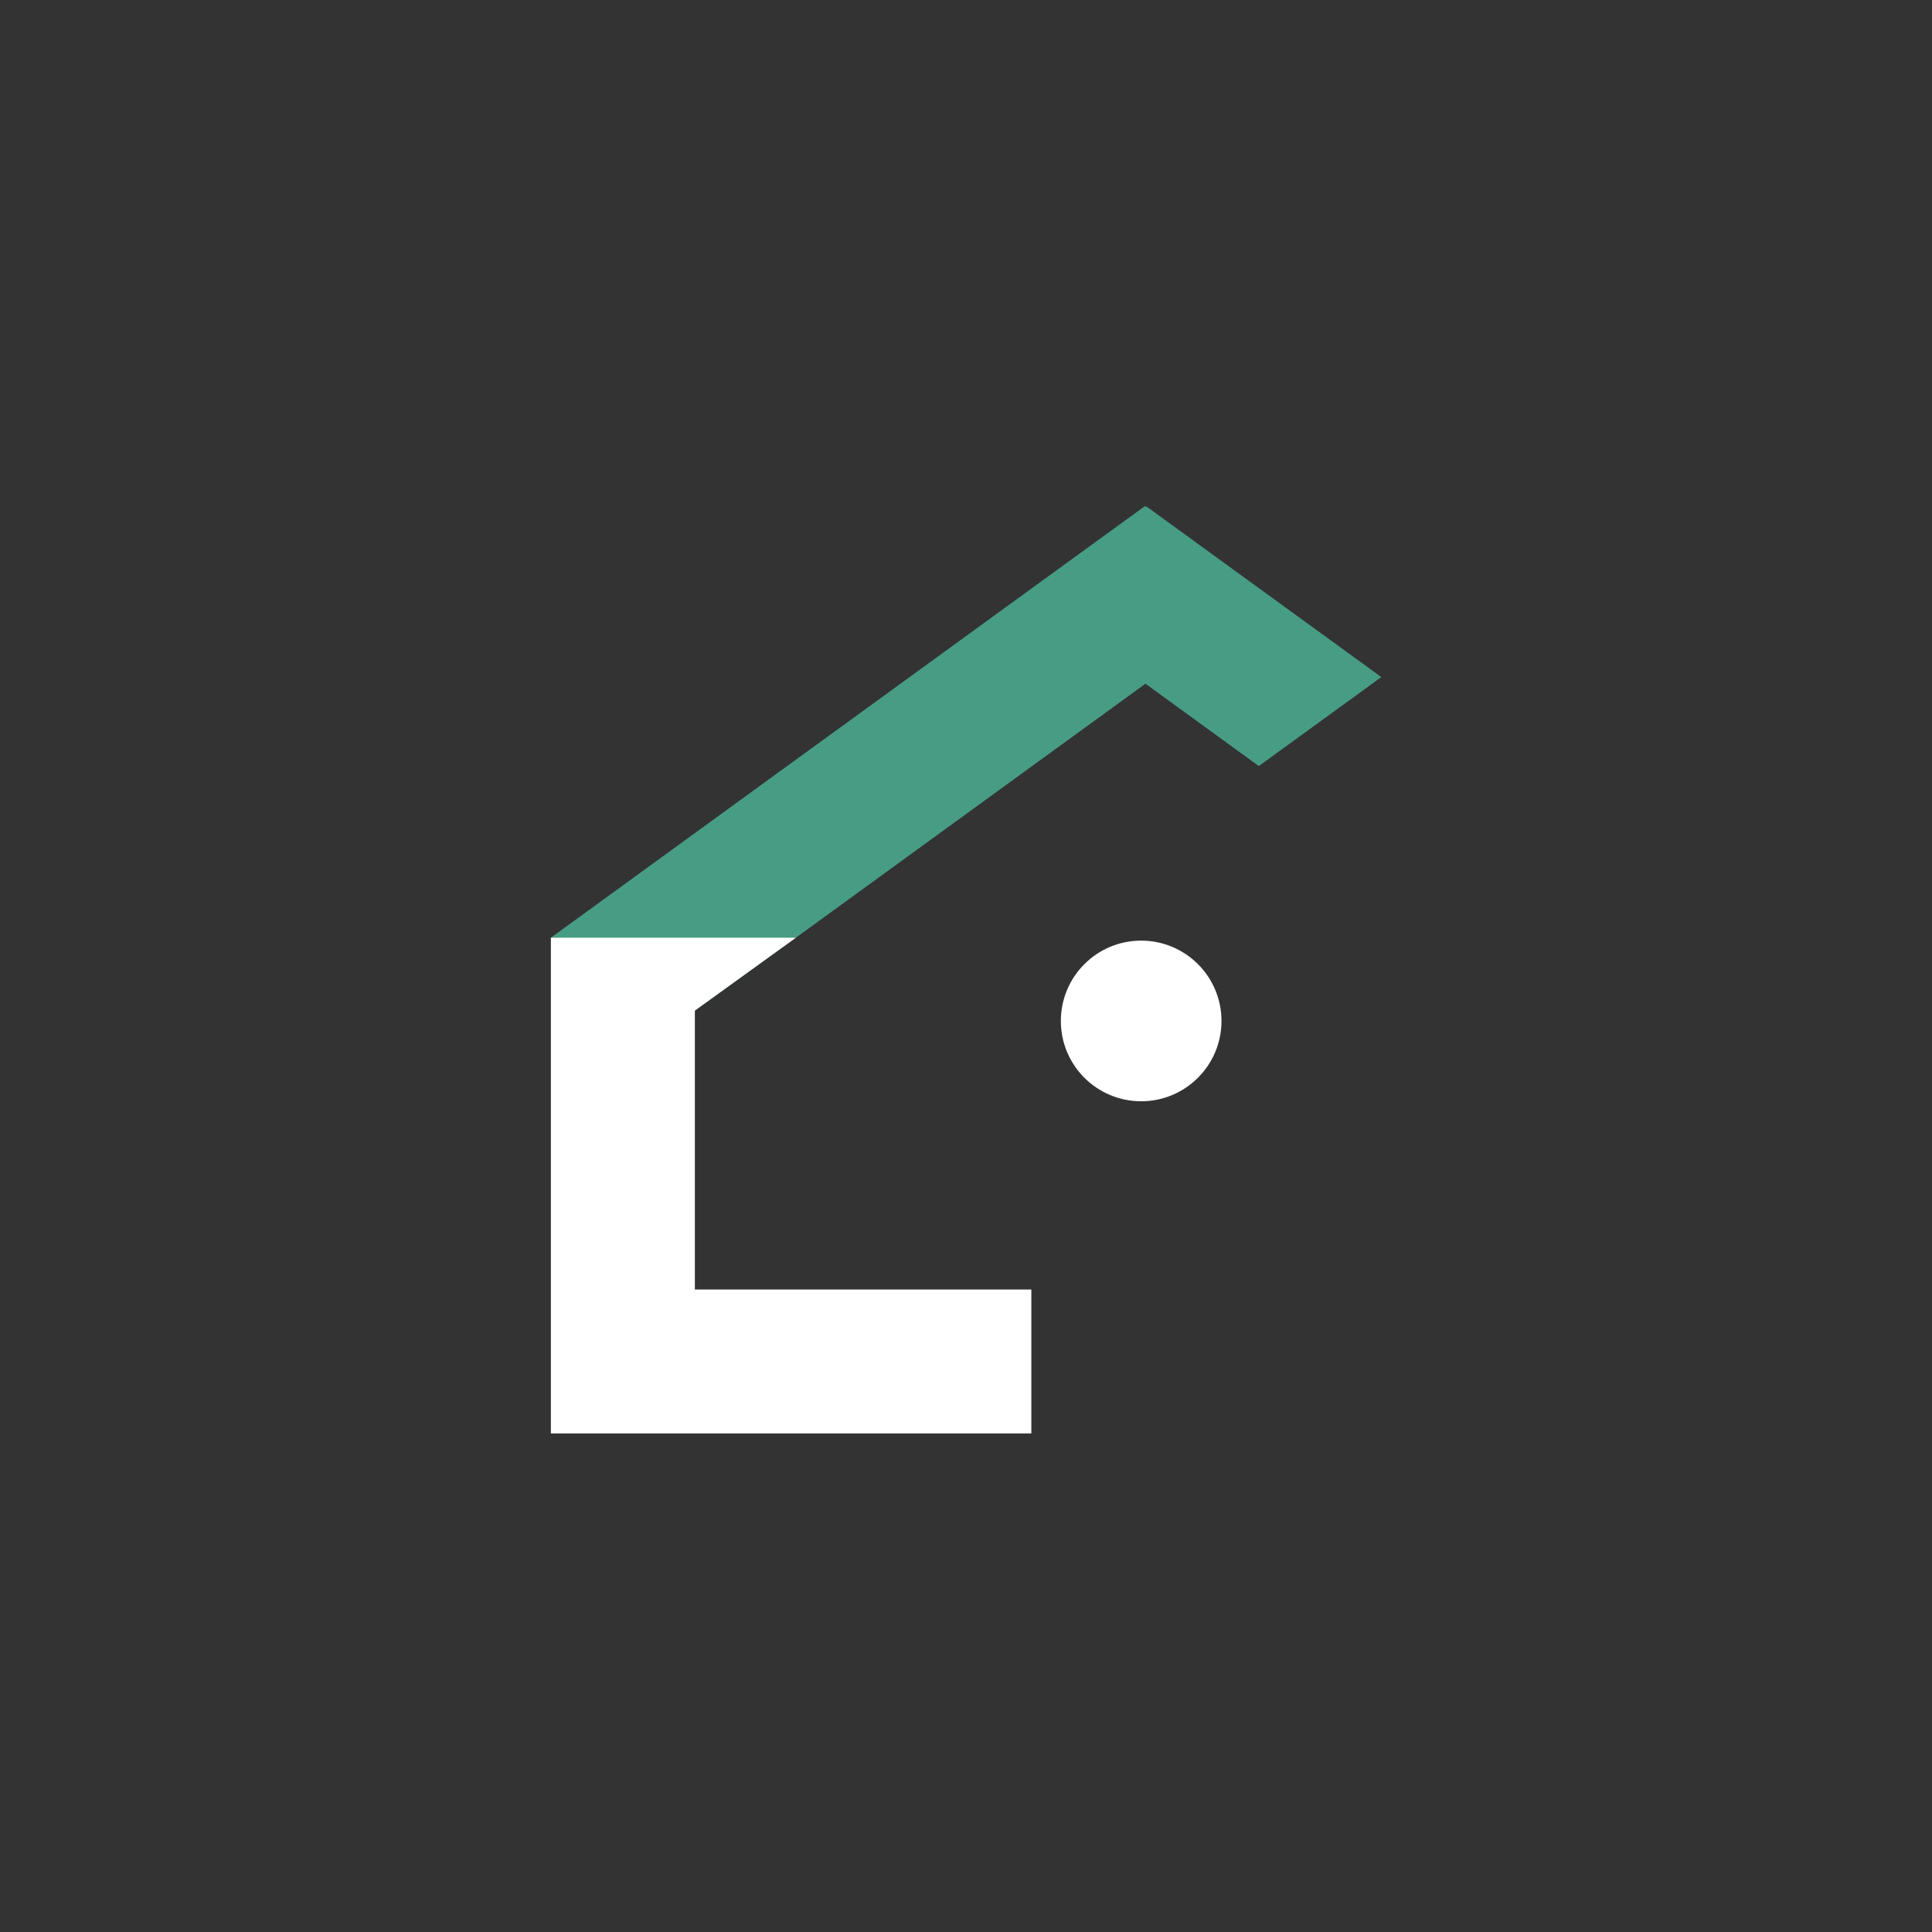 <?xml version="1.0" encoding="UTF-8"?>
<svg id="_1500_x_1500_px_Logo_4" data-name="1500 x 1500 px Logo 4" xmlns="http://www.w3.org/2000/svg" viewBox="0 0 1500 1500">
  <rect x="0" y="0" width="1500" height="1500" fill="#333333" stroke="none"/>
  <defs>
    <style>
      .cls-1 {
        fill: #fff;
      }

      .cls-2 {
        fill: #479d83;
      }
    </style>
  </defs>
  <g id="Layer_27" data-name="Layer 27">
    <polygon class="cls-2" points="1072.43 525.68 977.34 594.77 889.32 530.82 889 531.06 617.87 728.05 539.49 784.62 539.49 785 493.28 818.57 428.96 730.04 427.77 728.4 427.7 728.31 427.57 728.13 888.98 392.89 889.25 393.26 889.57 393.7 889.98 393.13 1072.43 525.68"/>
    <polygon class="cls-1" points="800.74 1001.15 800.74 1112.94 427.7 1112.94 427.7 728.05 617.87 728.05 539.49 784.62 539.49 1001.15 800.74 1001.15"/>
    <circle class="cls-1" cx="886" cy="792.66" r="62.36"/>
  </g>
</svg>